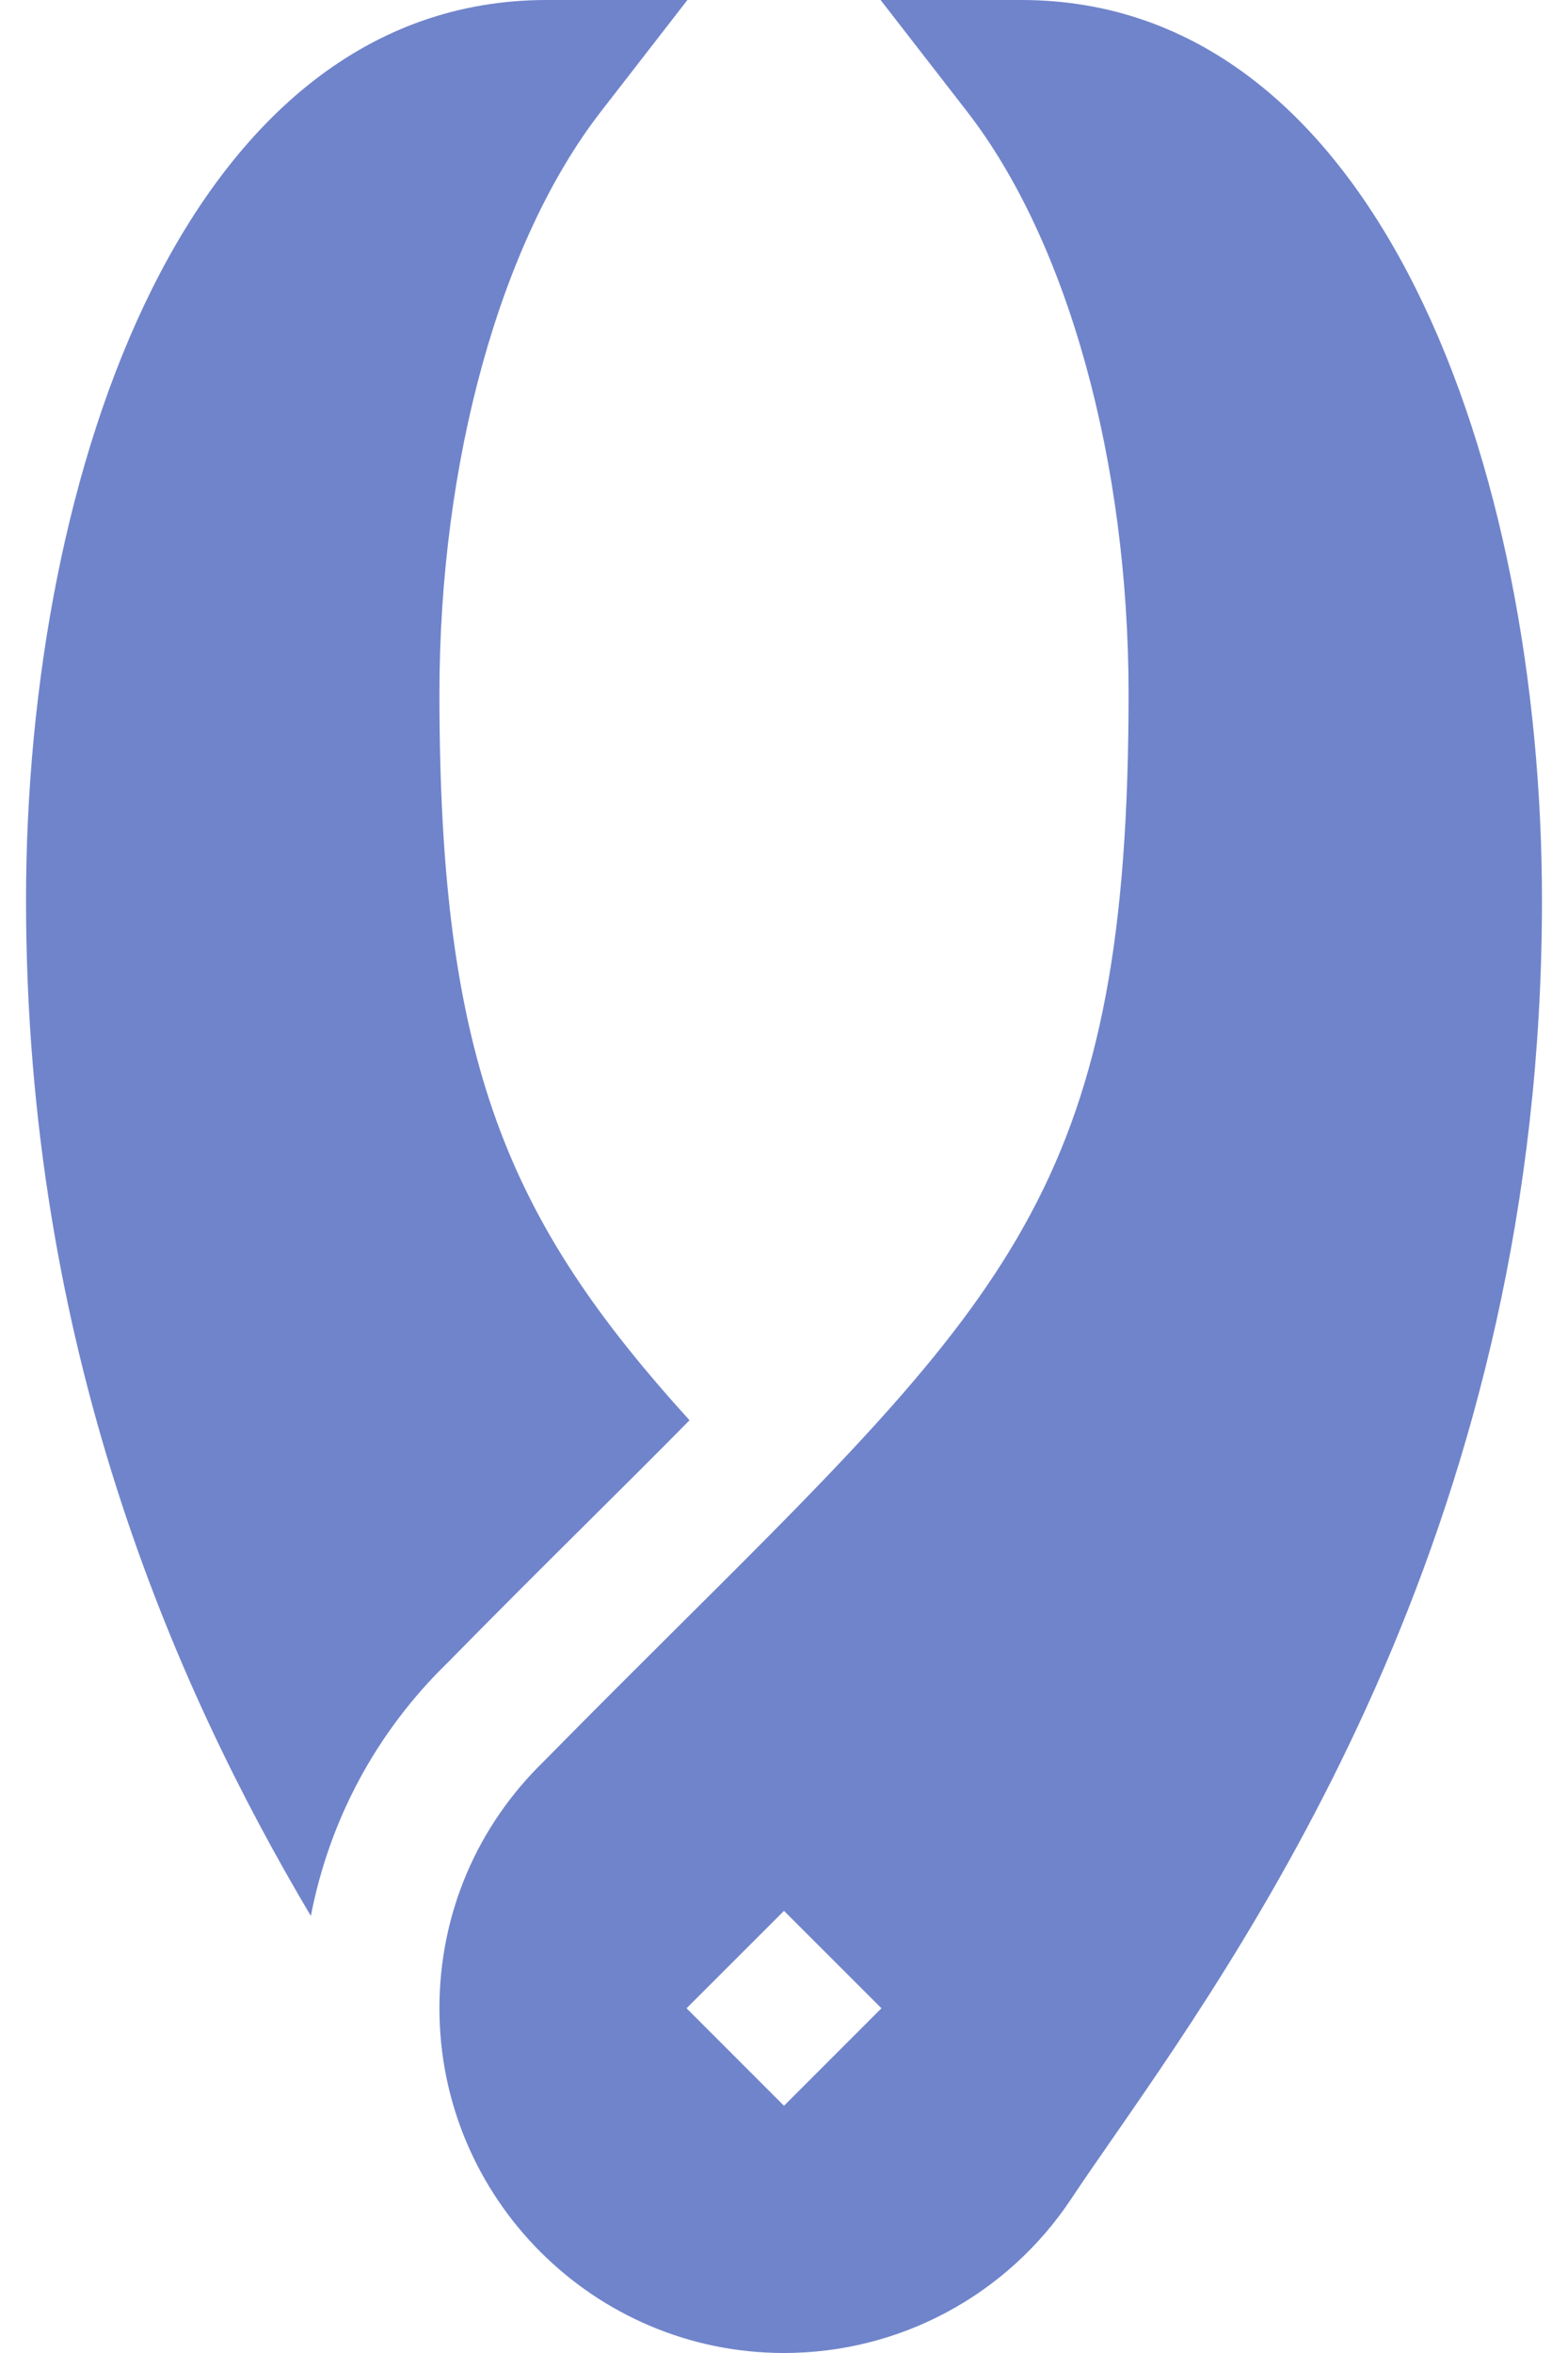 <svg width="20" height="30" viewBox="0 0 20 30" fill="none" xmlns="http://www.w3.org/2000/svg">
<path d="M7.47 19.433C7.955 18.952 8.392 18.516 8.795 18.108C6.481 15.557 5.605 13.559 5.605 8.848C5.605 5.896 6.376 3.081 7.668 1.418L8.768 0H6.974C2.41 0 0.332 5.982 0.332 11.484C0.333 17.167 2.206 21.466 3.965 24.428C4.201 23.205 4.798 22.083 5.715 21.193C6.316 20.581 6.914 19.985 7.47 19.433Z" fill="#7084CB"/>
<path d="M13.026 0H11.232L12.332 1.418C13.624 3.081 14.395 5.896 14.395 8.848C14.395 14.972 12.962 16.453 8.709 20.68C8.158 21.228 7.564 21.819 6.939 22.454C6.079 23.289 5.605 24.408 5.605 25.605C5.605 28.029 7.577 30 10 30C11.475 30 12.844 29.266 13.662 28.037C13.815 27.806 13.995 27.548 14.193 27.262C16.106 24.507 19.667 19.319 19.668 11.484C19.668 5.982 17.59 0 13.026 0ZM10 26.848L8.757 25.605L10 24.363L11.243 25.605L10 26.848Z" fill="#7084CB"/>
</svg>
